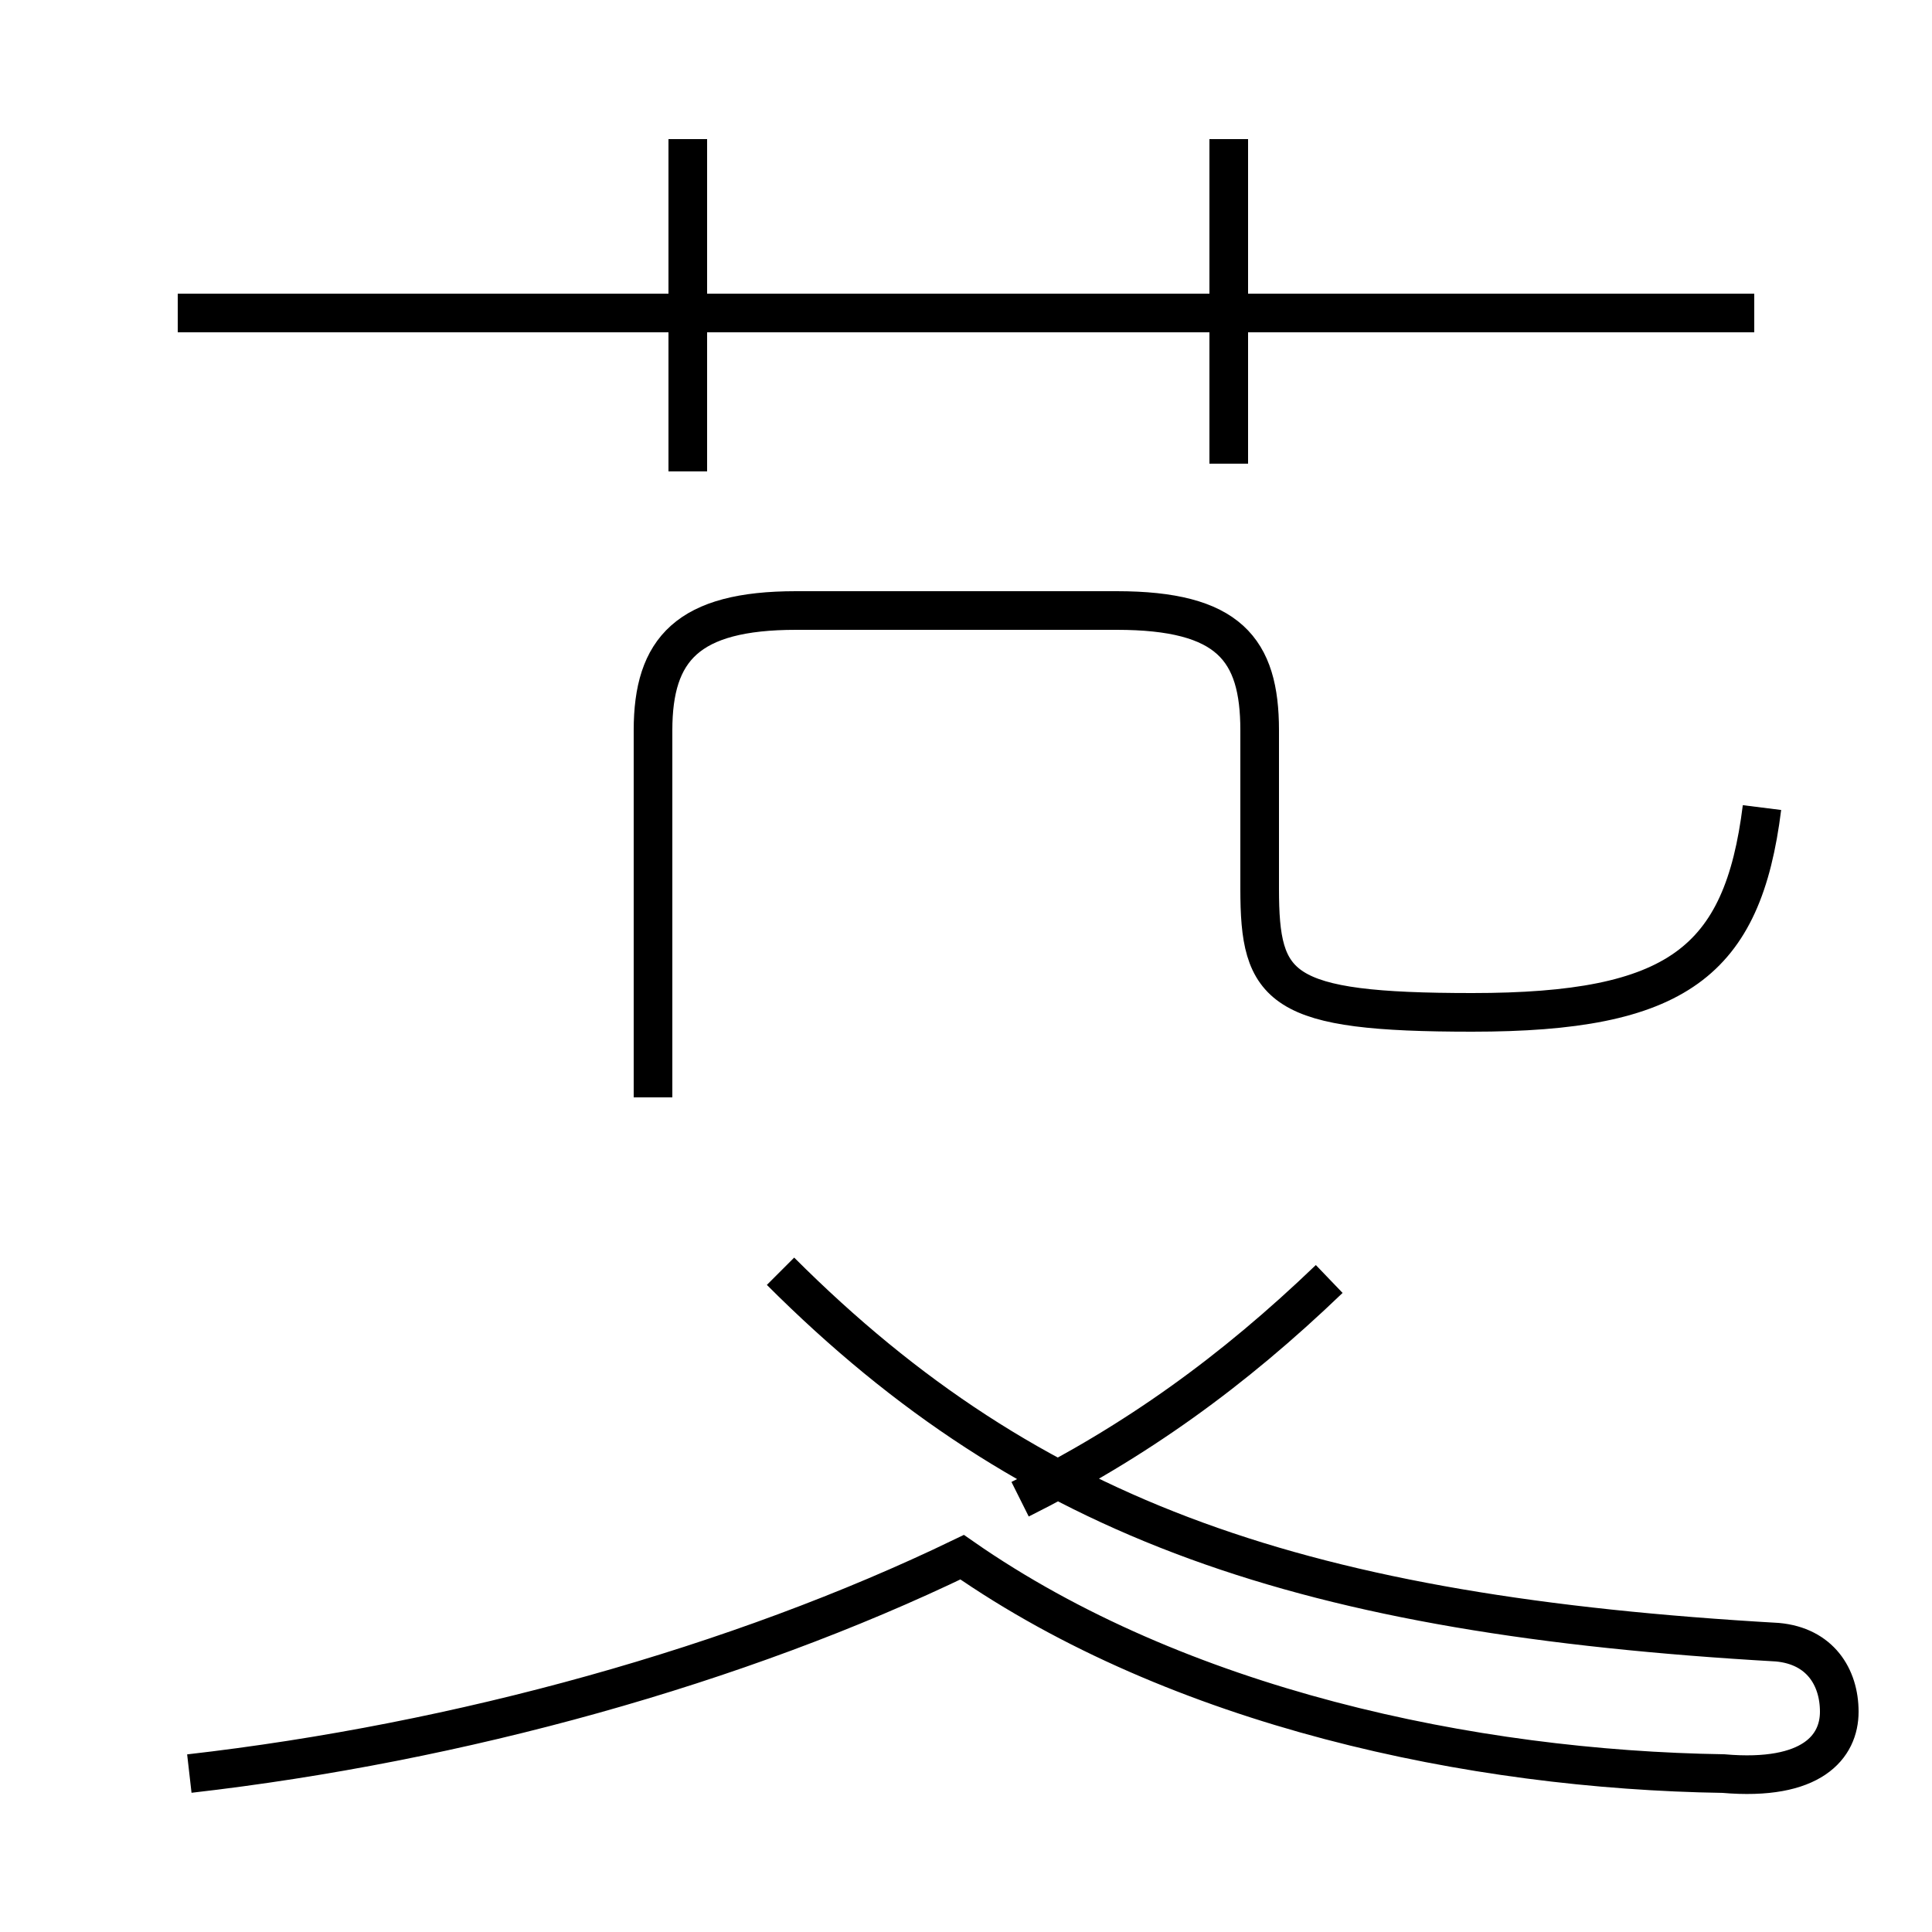 <?xml version='1.0' encoding='utf8'?>
<svg viewBox="0.0 -44.0 50.0 50.0" version="1.1" xmlns="http://www.w3.org/2000/svg">
<rect x="0.0" y="-44.0" width="50.0" height="50.0" fill="#808080" stroke="none"/>
<rect x="-1000" y="-1000" width="2000" height="2000" stroke="white" fill="white"/>
<g style="fill:none; stroke:#000000;  stroke-width:1">
<path d="M 4.9 -1.9 C 11.9 -1.1 19.1 0.9 24.9 3.7 C 30.5 -0.2 38.1 -1.8 44.6 -1.9 C 46.9 -2.1 47.6 -1.2 47.6 -0.3 C 47.6 0.6 47.1 1.4 46.0 1.5 C 33.8 2.2 26.7 4.6 20.2 11.1 M 17.8 31.8 L 17.8 40.4 M 45.4 35.9 L 4.6 35.9 M 31.8 32.0 L 31.8 40.4 M 45.6 23.1 C 45.1 19.1 43.4 17.8 38.1 17.8 C 33.1 17.8 32.6 18.4 32.6 21.0 L 32.6 25.1 C 32.6 27.2 31.8 28.2 28.9 28.2 L 20.6 28.2 C 17.8 28.2 16.9 27.2 16.9 25.1 L 16.9 15.6 M 26.4 5.2 C 29.4 6.7 31.9 8.5 34.4 10.9 " transform="scale(1, -1)" />
</g>
</svg>